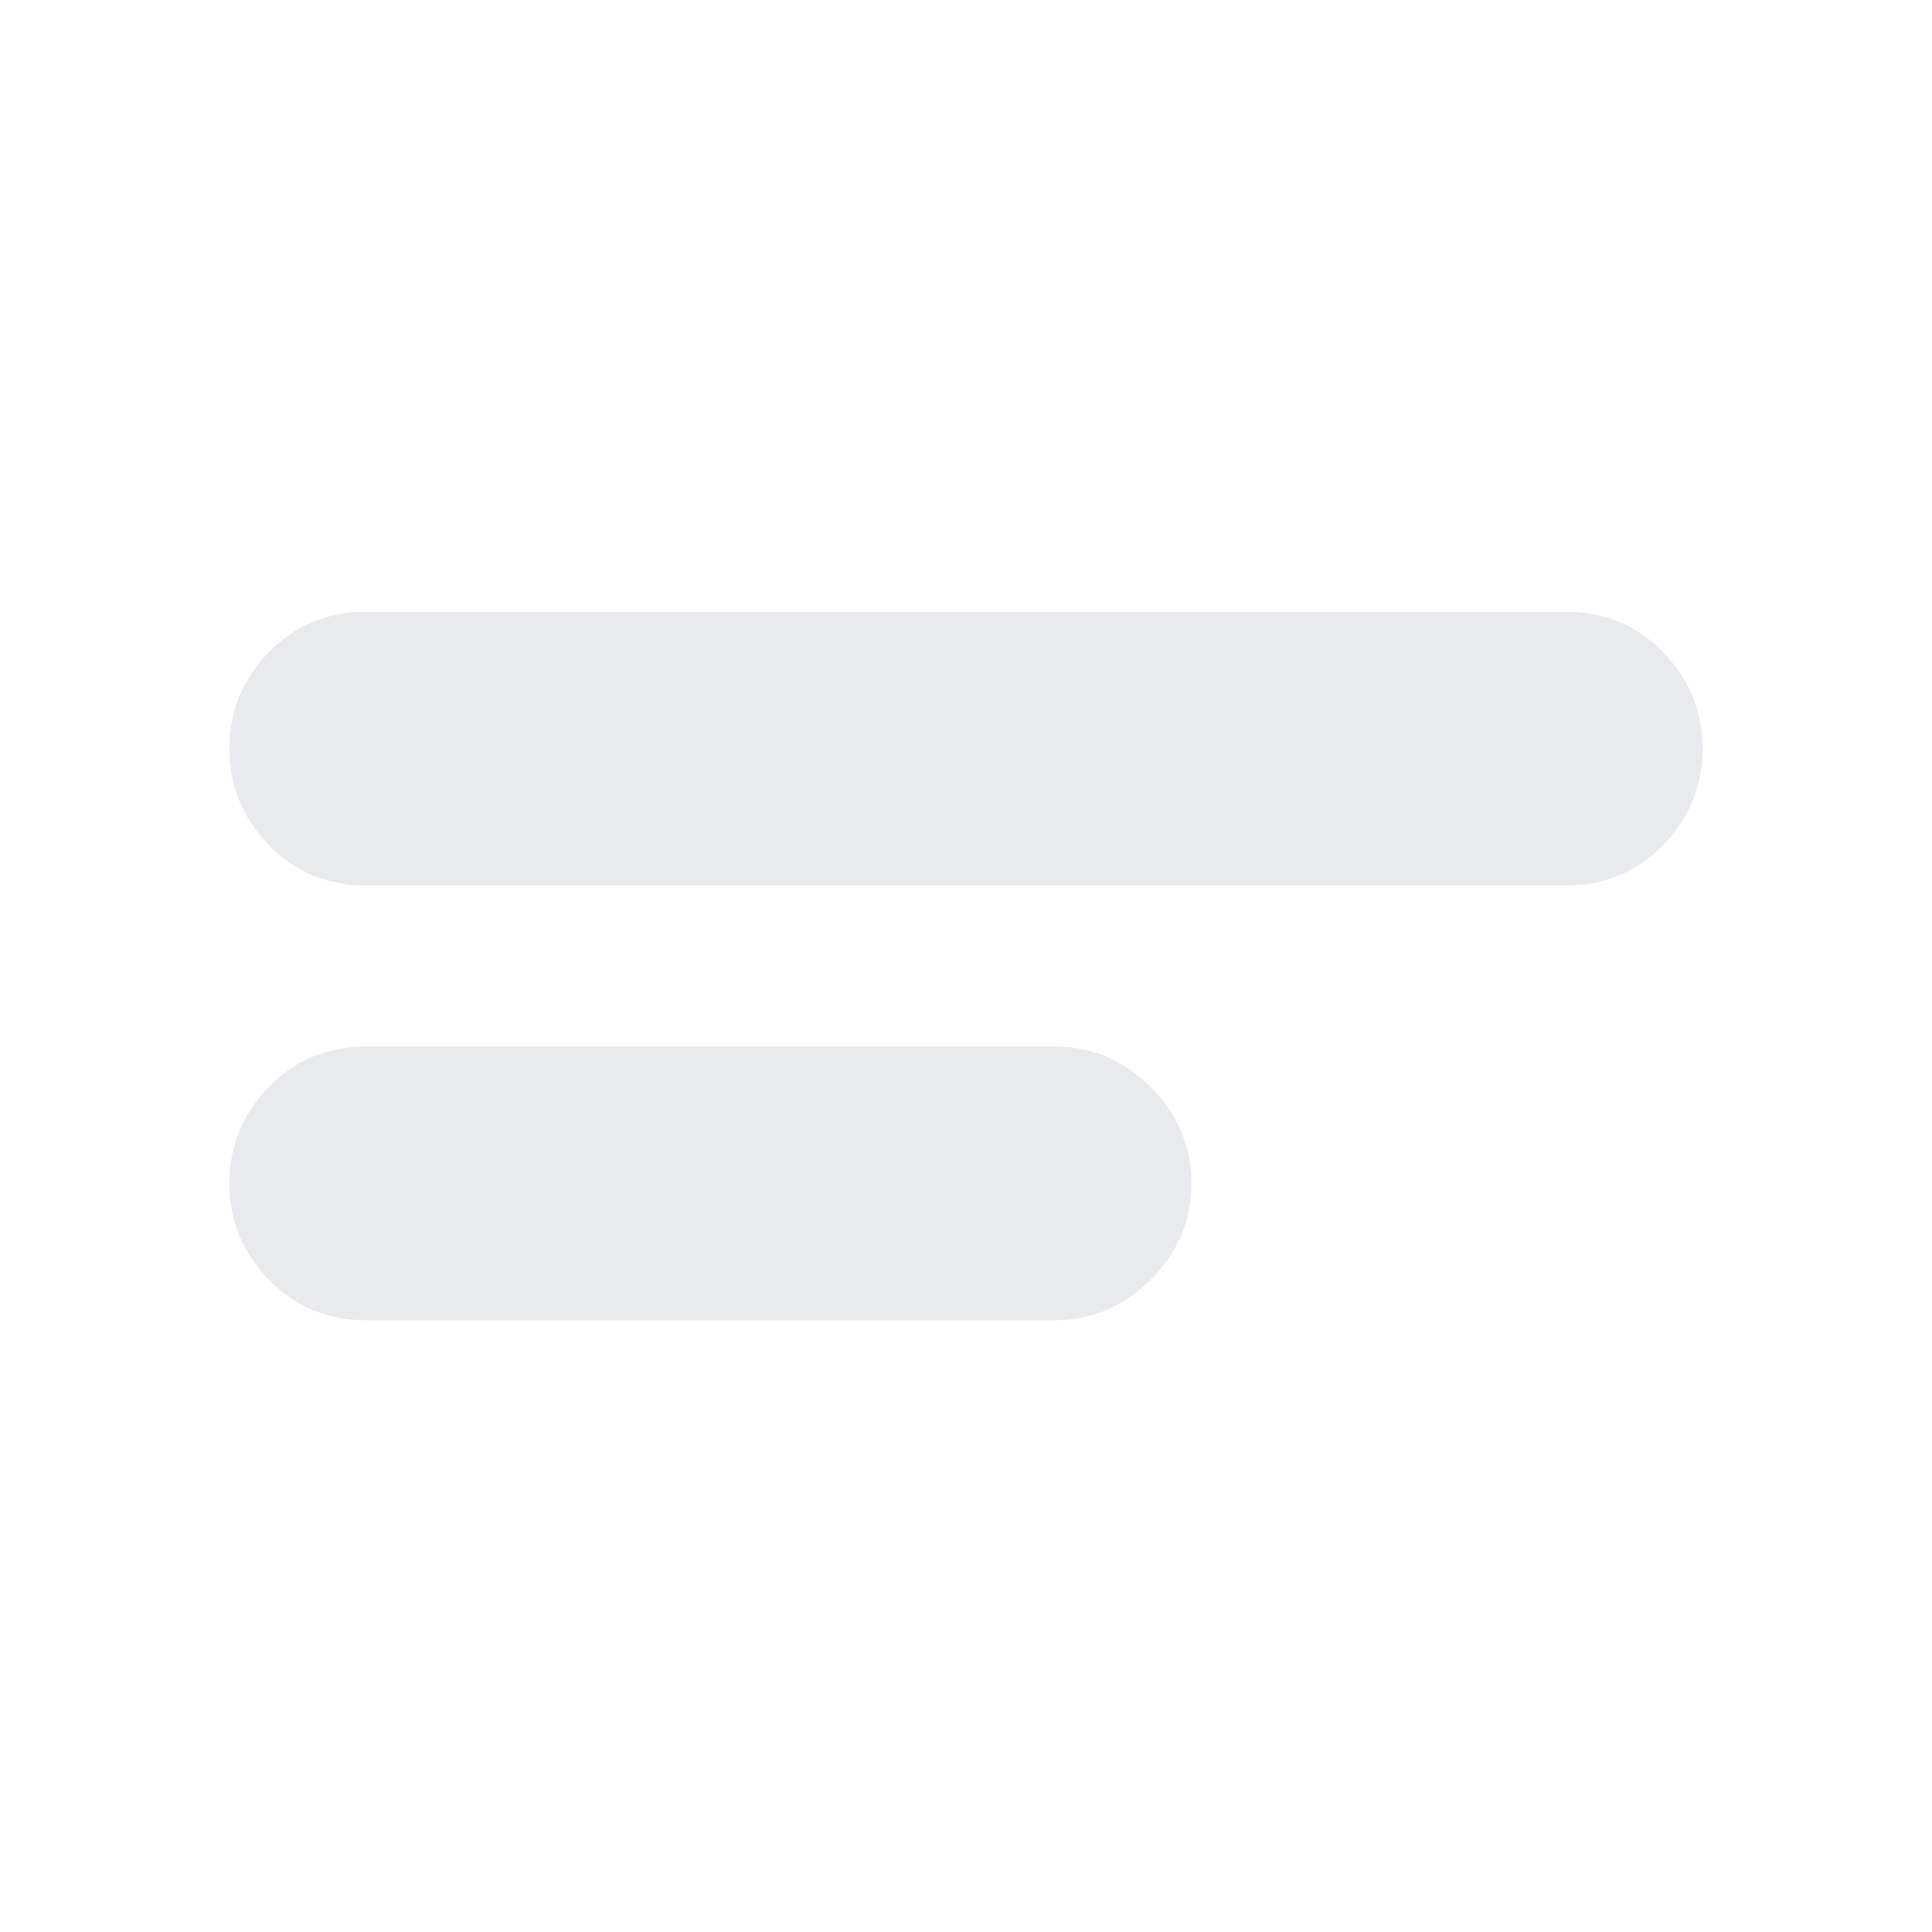 <svg xmlns="http://www.w3.org/2000/svg" height="24px" viewBox="0 -960 960 960" width="24px" fill="#e8eaed"><path d="M182-304q-29 0-48.5-20.2T114-372q0-27.6 19.5-47.8Q153-440 182-440h342q27.6 0 47.8 20.2Q592-399.6 592-372q0 27.6-20.2 47.8Q551.6-304 524-304H182Zm0-216q-29 0-48.5-20.2T114-588q0-27.6 19.5-47.8Q153-656 182-656h596q29 0 48.5 20.2T846-588q0 27.6-19.5 47.8Q807-520 778-520H182Z"/></svg>